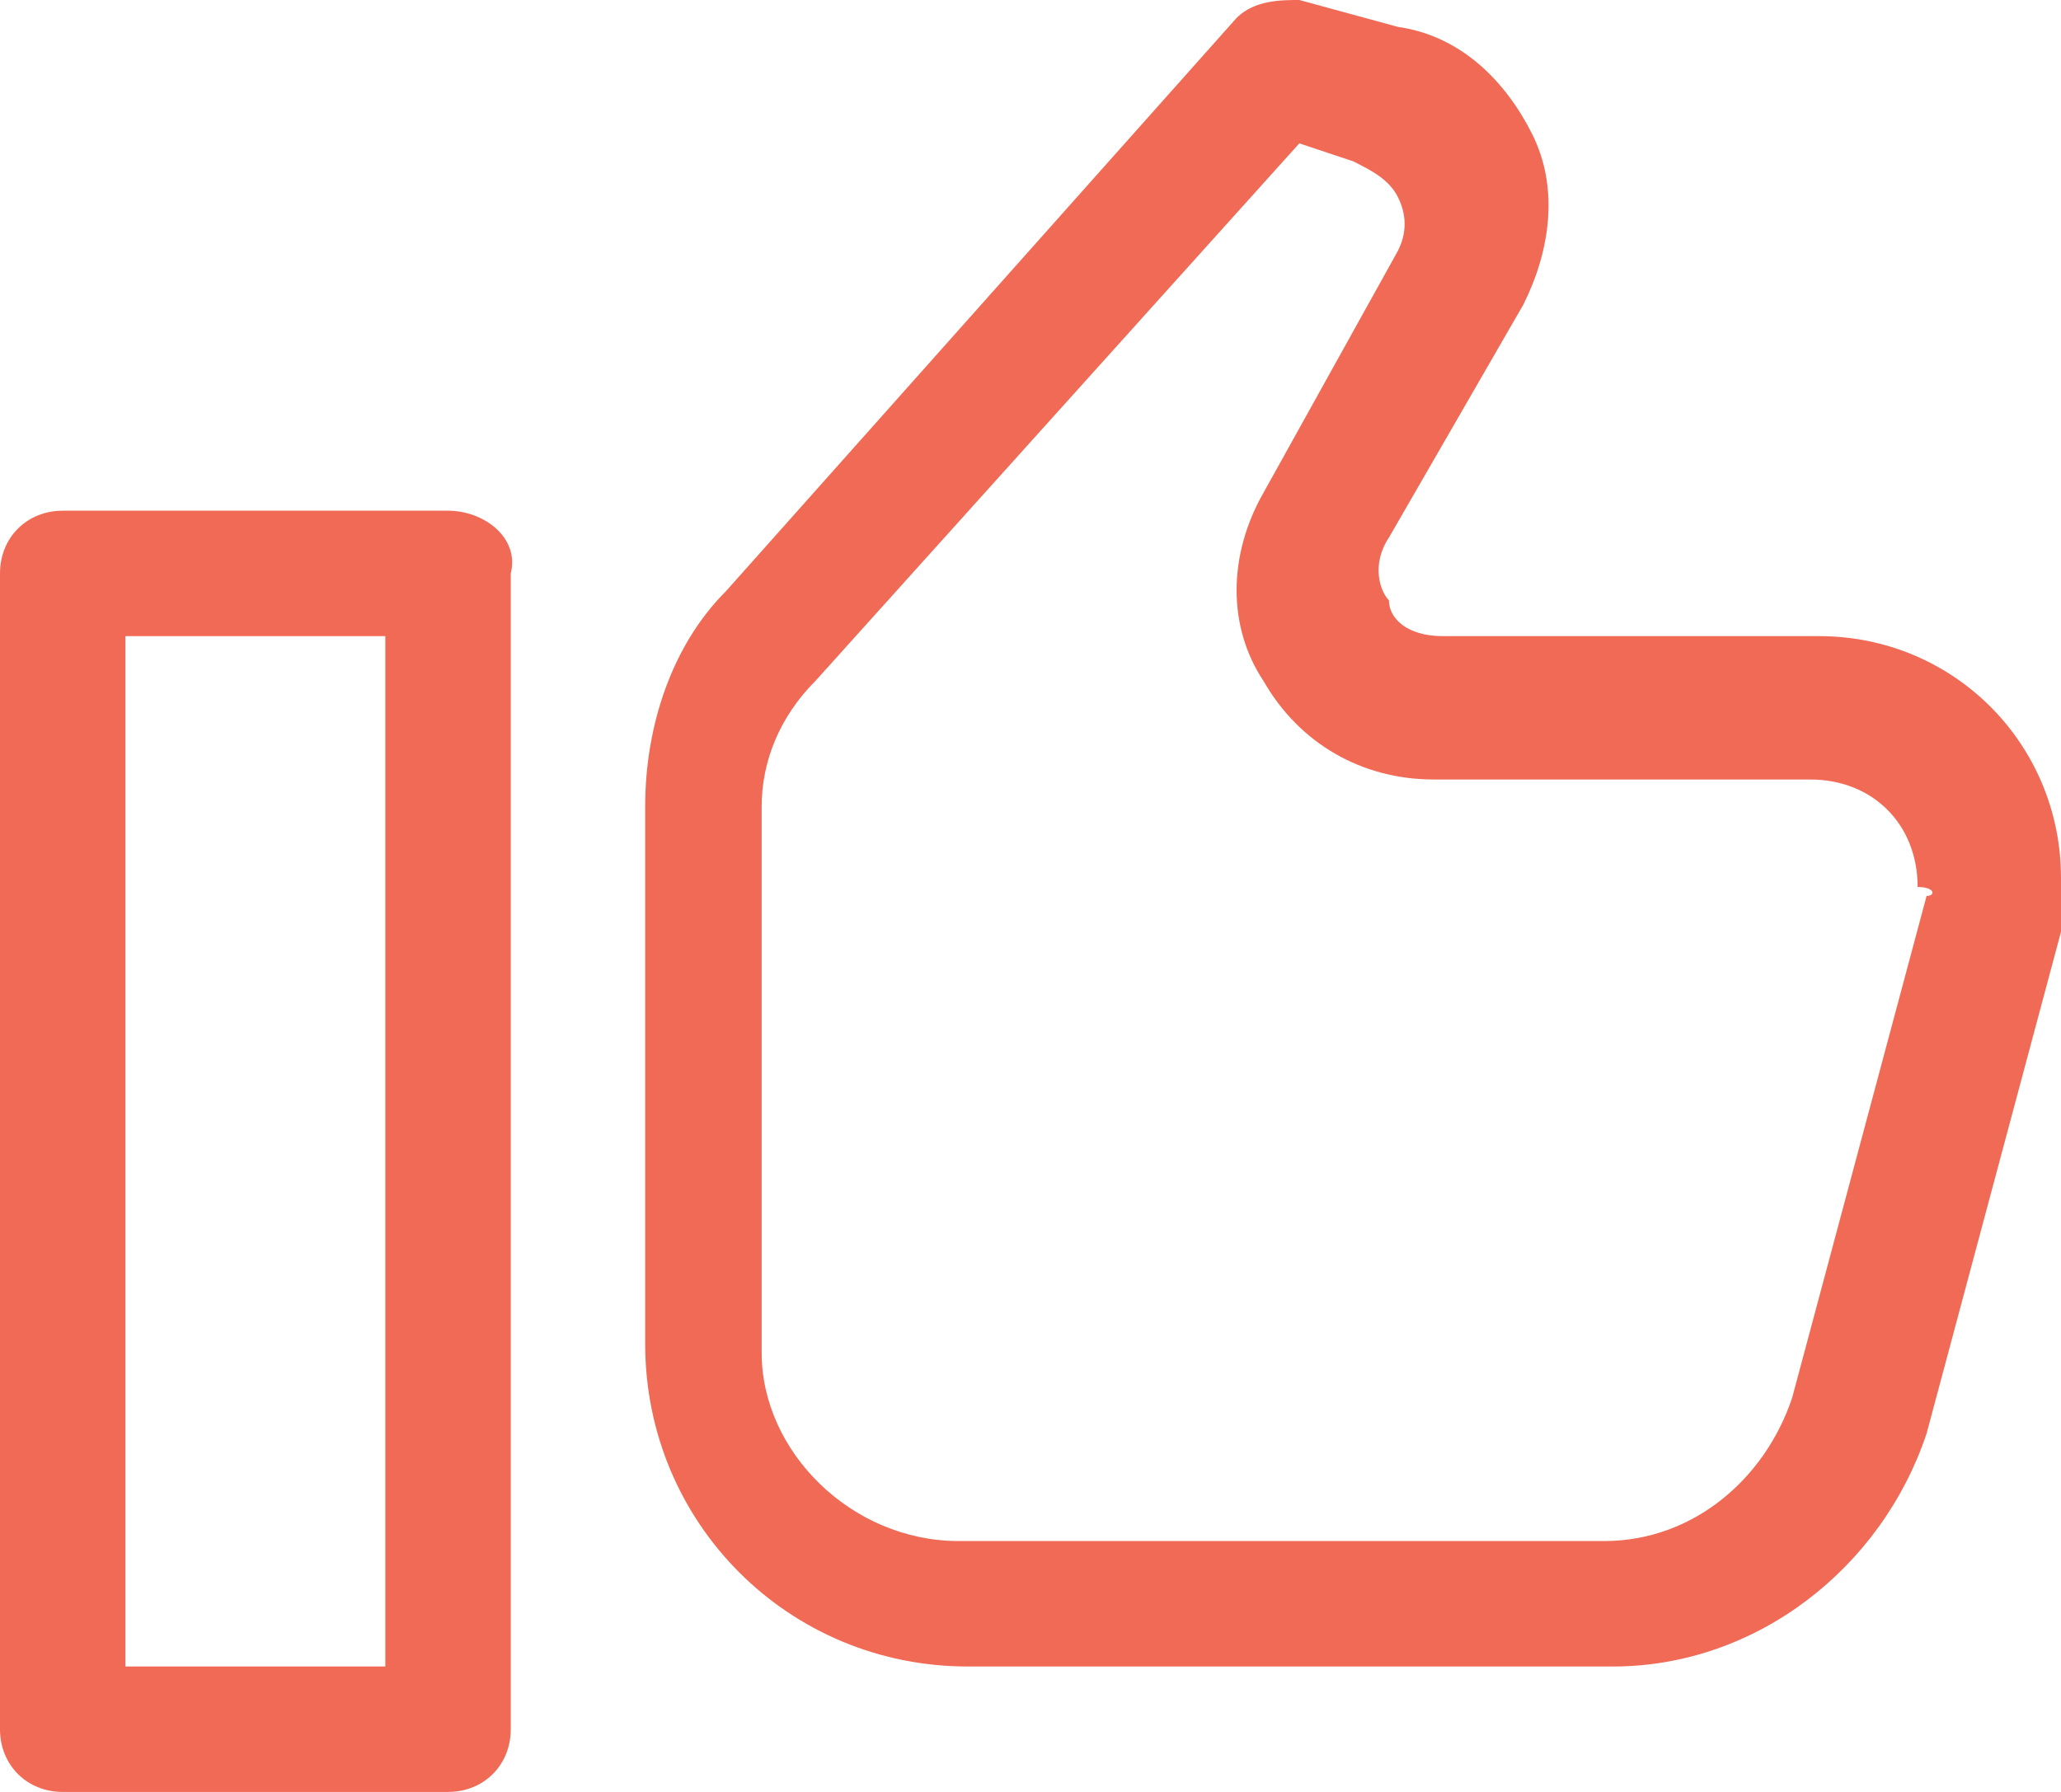 <?xml version="1.0" encoding="utf-8"?>
<!-- Generator: Adobe Illustrator 24.0.2, SVG Export Plug-In . SVG Version: 6.00 Build 0)  -->
<svg version="1.1" id="Layer_1" xmlns="http://www.w3.org/2000/svg" xmlns:xlink="http://www.w3.org/1999/xlink" x="0px" y="0px"
	 viewBox="0 0 23 20" style="enable-background:new 0 0 23 20;" xml:space="preserve">
<style type="text/css">
	.st0{fill:#FC6A55;}
	.st1{fill:#EDEDED;}
	.st2{fill:none;stroke:#FC6A55;stroke-miterlimit:10;}
	.st3{stroke:#FFFFFF;stroke-width:0.25;stroke-miterlimit:10;}
	.st4{fill:#656D7A;}
	.st5{fill:#FFFFFF;}
	.st6{filter:url(#Adobe_OpacityMaskFilter);}
	.st7{fill-rule:evenodd;clip-rule:evenodd;fill:#FFFFFF;}
	.st8{mask:url(#mask-2_8_);fill-rule:evenodd;clip-rule:evenodd;}
	.st9{filter:url(#Adobe_OpacityMaskFilter_1_);}
	.st10{mask:url(#mask-2_7_);fill-rule:evenodd;clip-rule:evenodd;}
	.st11{filter:url(#Adobe_OpacityMaskFilter_2_);}
	.st12{mask:url(#mask-2_6_);fill-rule:evenodd;clip-rule:evenodd;}
	.st13{filter:url(#Adobe_OpacityMaskFilter_3_);}
	.st14{mask:url(#mask-2_5_);fill-rule:evenodd;clip-rule:evenodd;}
	.st15{filter:url(#Adobe_OpacityMaskFilter_4_);}
	.st16{mask:url(#mask-2_2_);fill:none;stroke:#000000;stroke-width:2;}
	.st17{fill:#434343;}
	.st18{fill:#434343;stroke:#F9F9F9;stroke-width:0.25;stroke-miterlimit:10;}
	.st19{fill:none;stroke:#FC6A55;stroke-width:0.5;stroke-miterlimit:10;}
	.st20{fill:none;stroke:#FC6A55;stroke-width:0.75;stroke-miterlimit:10;}
	.st21{fill:#FC6A55;stroke:#FC6A55;stroke-width:0.5;stroke-miterlimit:10;}
	.st22{opacity:0.153;fill:url(#Path_146_);enable-background:new    ;}
	.st23{opacity:0.1;fill:#590BB2;enable-background:new    ;}
	.st24{fill:#8E8CA8;}
	.st25{fill:#F5F4F9;}
	.st26{fill:#FFD5B8;}
	.st27{fill:#FC8473;}
	.st28{fill:#1C3475;}
	.st29{fill:#DDD9E4;}
	.st30{fill:#828FB3;}
	.st31{opacity:7.584635e-02;fill:url(#Path_147_);enable-background:new    ;}
	.st32{fill:#FFBE92;}
	.st33{fill:#FB8E7F;}
	.st34{fill:#FDB1A6;}
	.st35{fill:#FC806F;}
	.st36{fill:#FFE783;}
	.st37{fill:#104478;}
	.st38{fill:none;stroke:#FFFFFF;stroke-miterlimit:10;}
	.st39{fill:none;stroke:#000000;stroke-width:0.15;stroke-miterlimit:10;}
	.st40{opacity:0.1;fill:url(#Path_148_);enable-background:new    ;}
	.st41{opacity:0.1;fill:url(#Path_149_);enable-background:new    ;}
	.st42{fill-rule:evenodd;clip-rule:evenodd;fill:#FC6A55;}
	.st43{fill-rule:evenodd;clip-rule:evenodd;}
	.st44{fill:#FF6757;}
	.st45{fill:#666666;}
	.st46{fill:none;stroke:#FFFFFF;stroke-width:0.5;stroke-miterlimit:10;}
	.st47{fill:#F16A56;}
	.st48{fill:#515252;}
	.st49{fill:#F26A56;}
	.st50{fill:none;stroke:#F16A56;stroke-miterlimit:10;}
	.st51{fill:none;stroke:#929292;stroke-miterlimit:10;}
	.st52{fill:#929292;}
	.st53{fill:none;stroke:#000000;stroke-width:0.5;stroke-miterlimit:10;}
	.st54{fill:#A8A7A7;}
</style>
<g>
	<path class="st47" d="M5,5.7H0.7C0.3,5.7,0,6,0,6.4v12.9C0,19.7,0.3,20,0.7,20H5c0.4,0,0.7-0.3,0.7-0.7V6.4C5.8,6,5.4,5.7,5,5.7z
		 M4.3,18.6H1.4V7.1h2.9V18.6z"/>
	<path class="st47" d="M20.3,7.1h-4.2c-0.4,0-0.6-0.2-0.6-0.4c-0.1-0.1-0.2-0.4,0-0.7L17,3.4c0.3-0.6,0.4-1.3,0.1-1.9
		c-0.3-0.6-0.8-1.1-1.5-1.2L14.5,0C14.3,0,14,0,13.8,0.2L8.1,6.6C7.5,7.2,7.2,8.1,7.2,9v6c0,2,1.6,3.6,3.6,3.6l7.2,0
		c1.6,0,3-1.1,3.5-2.6l1.5-5.6C23,10.2,23,10,23,9.8C23,8.3,21.8,7.1,20.3,7.1L20.3,7.1z M21.5,10L20,15.6c-0.3,0.9-1.1,1.6-2.1,1.6
		h-7.2c-1.2,0-2.2-1-2.2-2.1V9c0-0.5,0.2-1,0.6-1.4l5.4-6l0.6,0.2c0.2,0.1,0.4,0.2,0.5,0.4c0.1,0.2,0.1,0.4,0,0.6l-1.5,2.7
		c-0.4,0.7-0.4,1.5,0,2.1c0.4,0.7,1.1,1.1,1.9,1.1h4.2c0.7,0,1.2,0.5,1.2,1.2C21.6,9.9,21.6,10,21.5,10L21.5,10z"/>
</g>
</svg>

